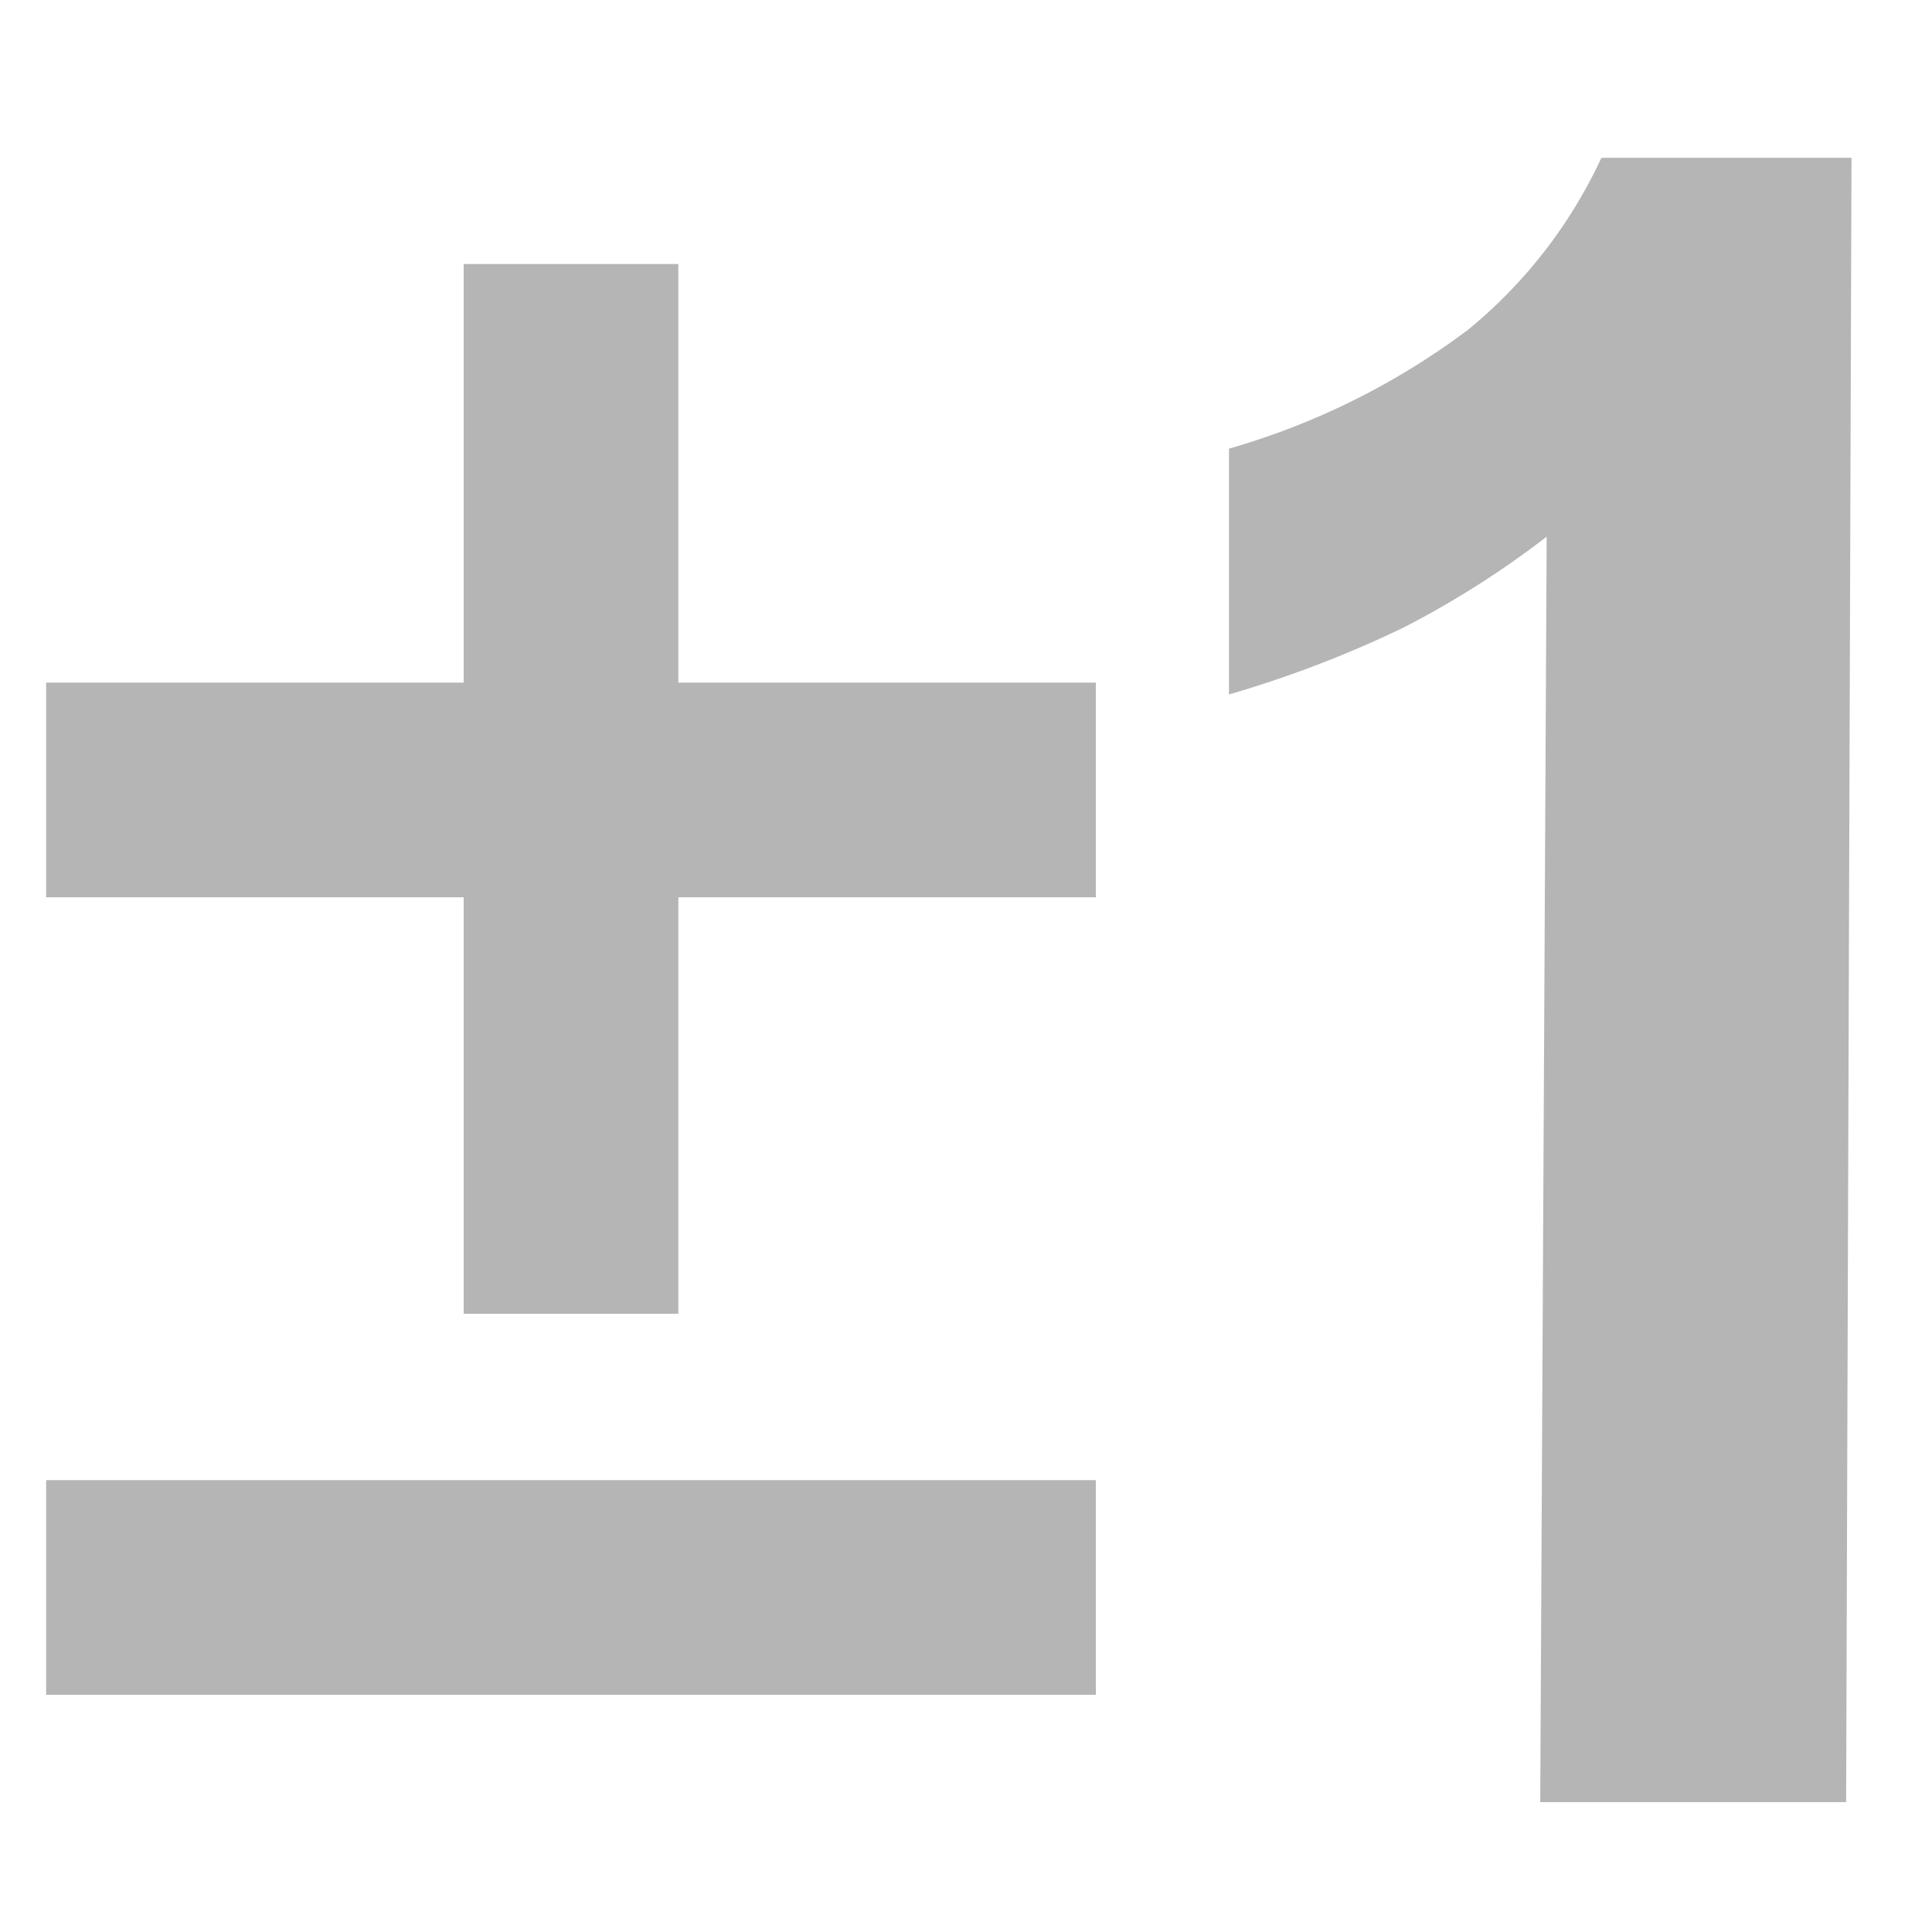 <svg id="图层_1" data-name="图层 1" xmlns="http://www.w3.org/2000/svg" width="18" height="18" viewBox="0 0 18 18">
  <defs>
    <style>
      .cls-1 {
      fill: #b5b5b5;
      }
    </style>
  </defs>
  <title>0</title>
  <rect class="cls-1" x="0.43" y="6.36" width="9.78" height="2"/>
  <rect class="cls-1" x="0.43" y="13.79" width="9.78" height="2"/>
  <rect class="cls-1" x="0.43" y="6.36" width="9.78" height="2" transform="translate(12.68 2.03) rotate(90)"/>
  <path class="cls-1" d="M17.25,1.47L17.2,16.79H14.35L14.41,5a8.65,8.65,0,0,1-1.34.85,10.45,10.45,0,0,1-1.62.62V4.18a6.84,6.84,0,0,0,2.23-1.11,4.53,4.53,0,0,0,1.24-1.6h2.33Z"/>
</svg>
